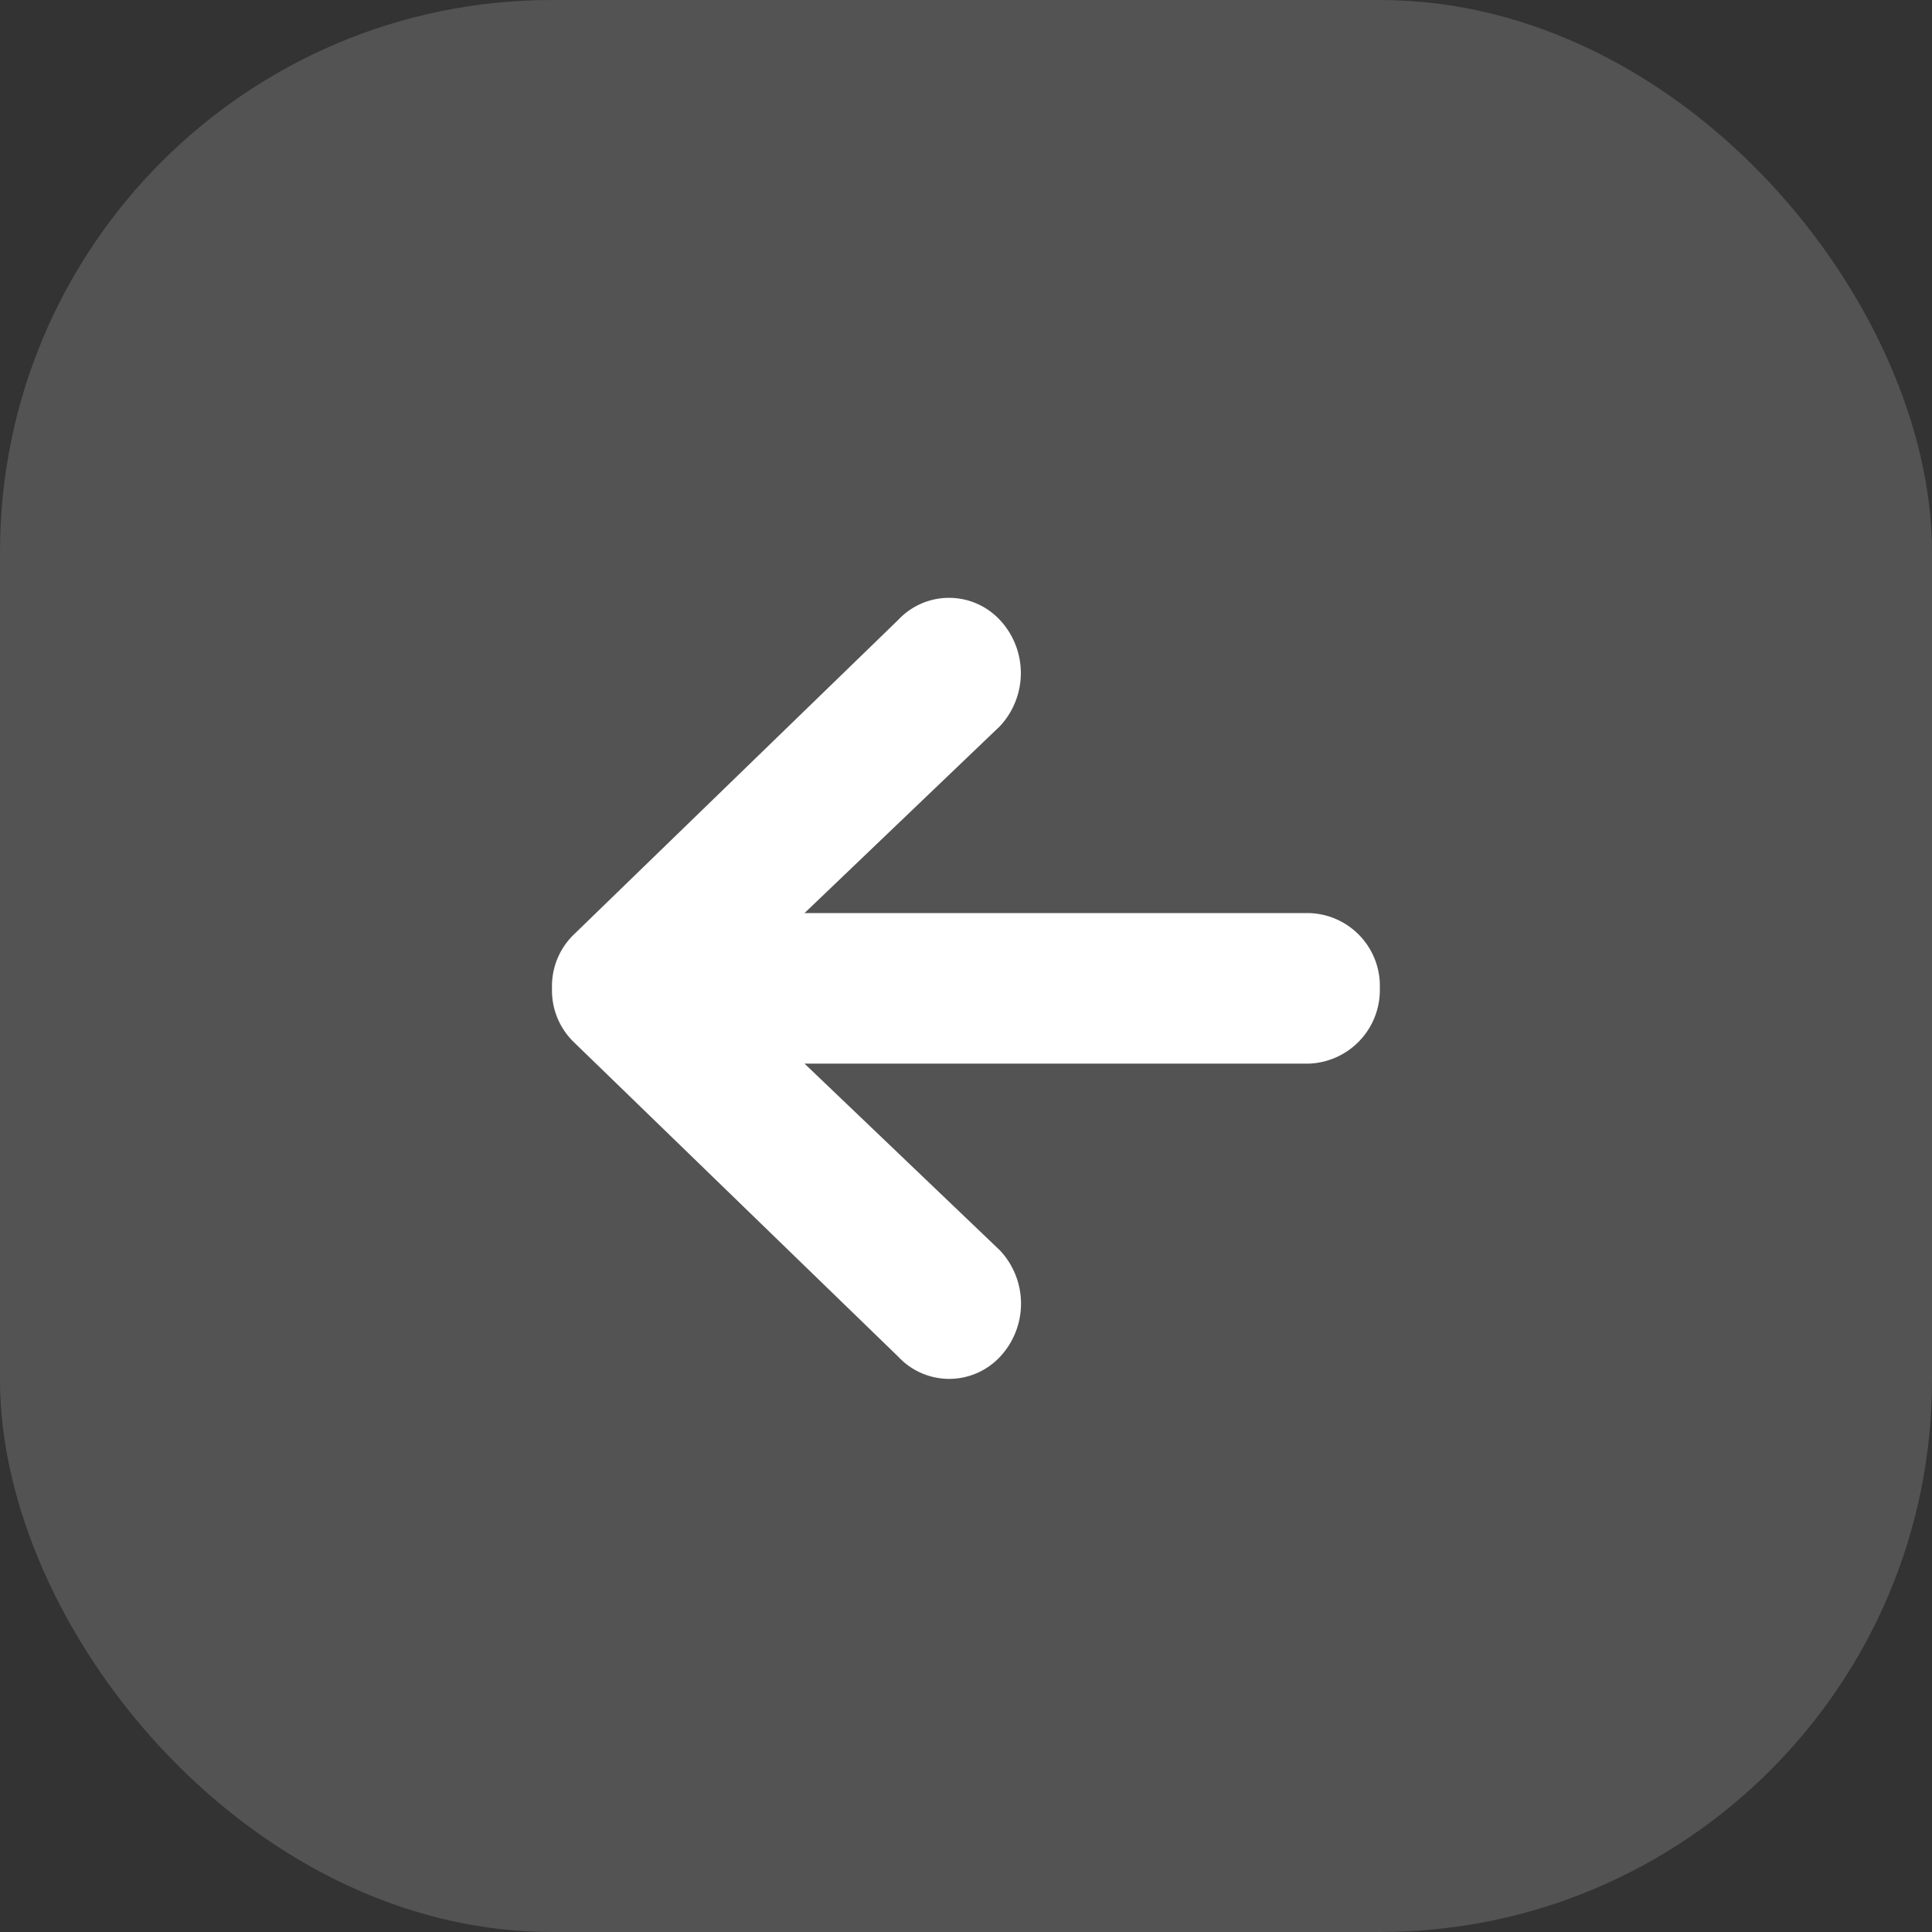 <svg id="Personal-Info" xmlns="http://www.w3.org/2000/svg" width="35" height="35" viewBox="0 0 35 35">
  <rect x="0" y="0" width="35" height="35" fill="#333333" stroke="none"/>
  <rect id="Rectangle" width="35" height="35" rx="10" fill="#d2d2d2" opacity="0.2"/>
  <path id="Icon_ionic-md-arrow-round-back" data-name="Icon ionic-md-arrow-round-back" d="M19.325,12.041H10.2l3.538-3.384a1.41,1.41,0,0,0,0-1.927,1.26,1.26,0,0,0-1.841,0L6.009,12.441a1.3,1.3,0,0,0-.384.955v.017a1.3,1.3,0,0,0,.384.955L11.9,20.08a1.26,1.26,0,0,0,1.841,0,1.41,1.41,0,0,0,0-1.927L10.2,14.769h9.122a1.334,1.334,0,0,0,1.3-1.364A1.32,1.32,0,0,0,19.325,12.041Z" transform="translate(4.375 4.5)" fill="#fff"/>
</svg>
